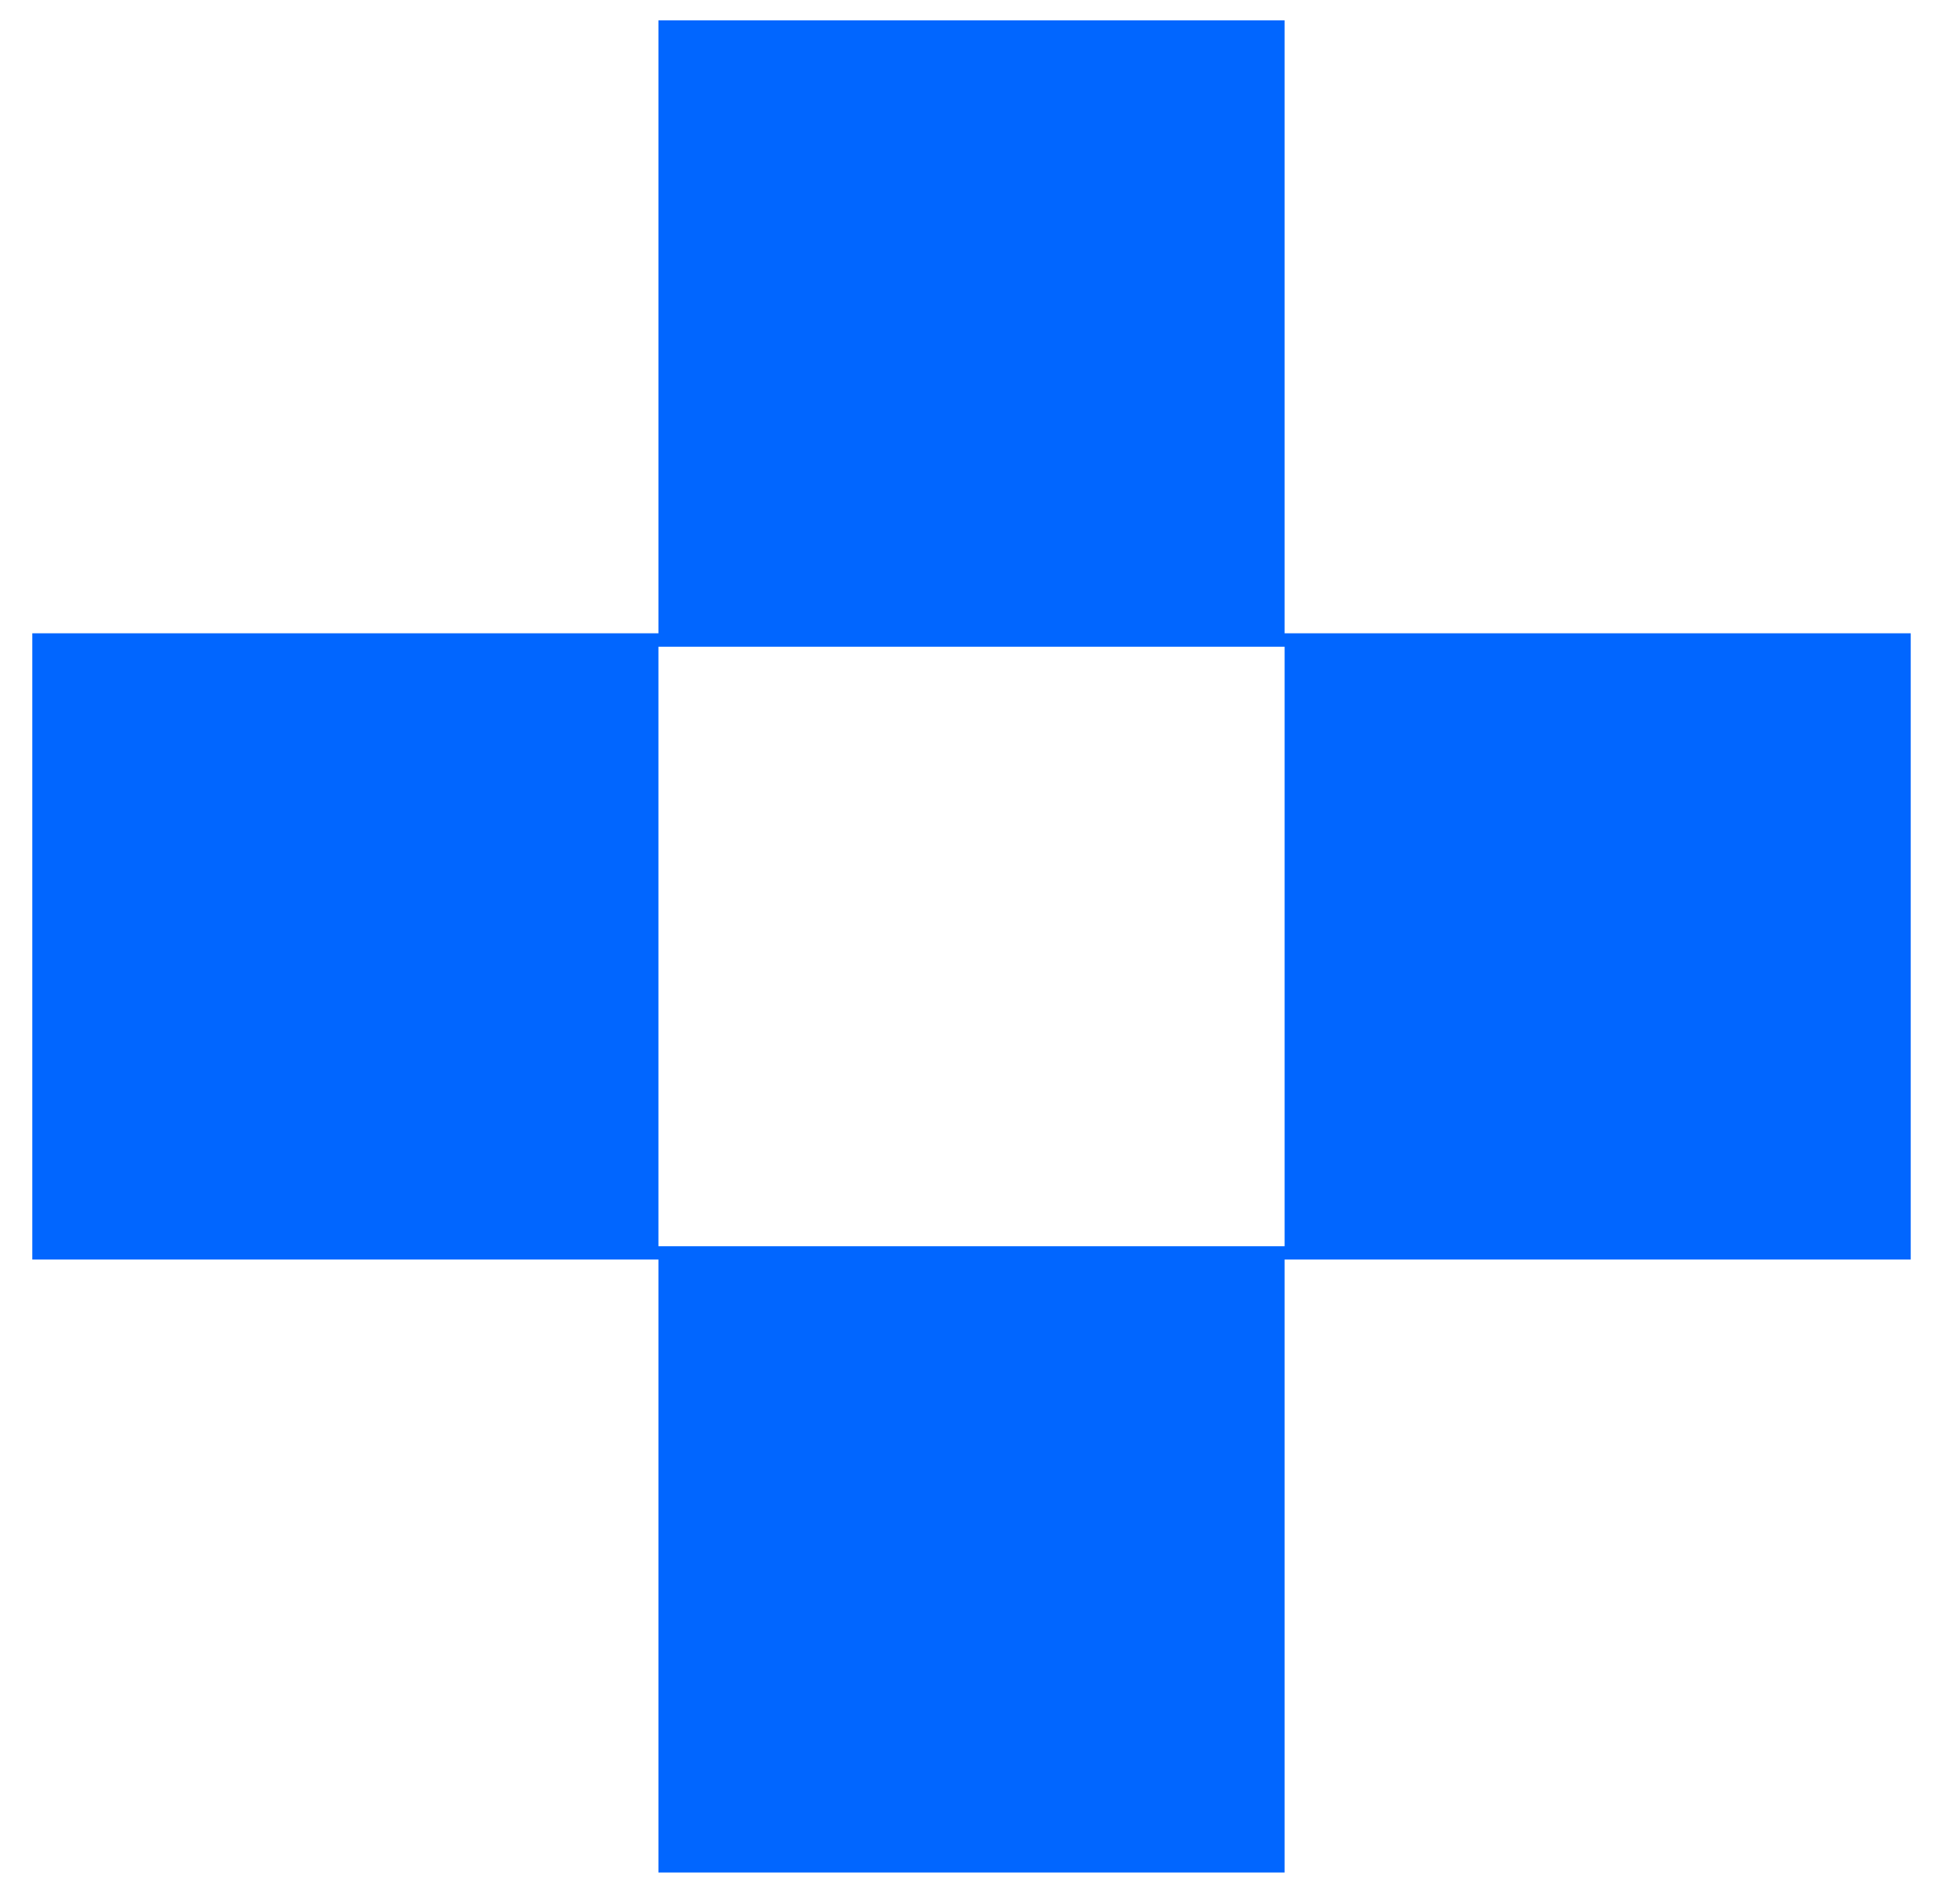 <svg width="29" height="28" viewBox="0 0 29 28" fill="none" xmlns="http://www.w3.org/2000/svg">
<path id="Vector" d="M19.007 9.368V0.301H9.742V9.368H0.478V18.632H9.742V27.699H19.007V18.632H28.271V9.368H19.007ZM19.007 18.435H9.742V9.567H19.007V18.435Z" fill="#0166FF"/>
</svg>
